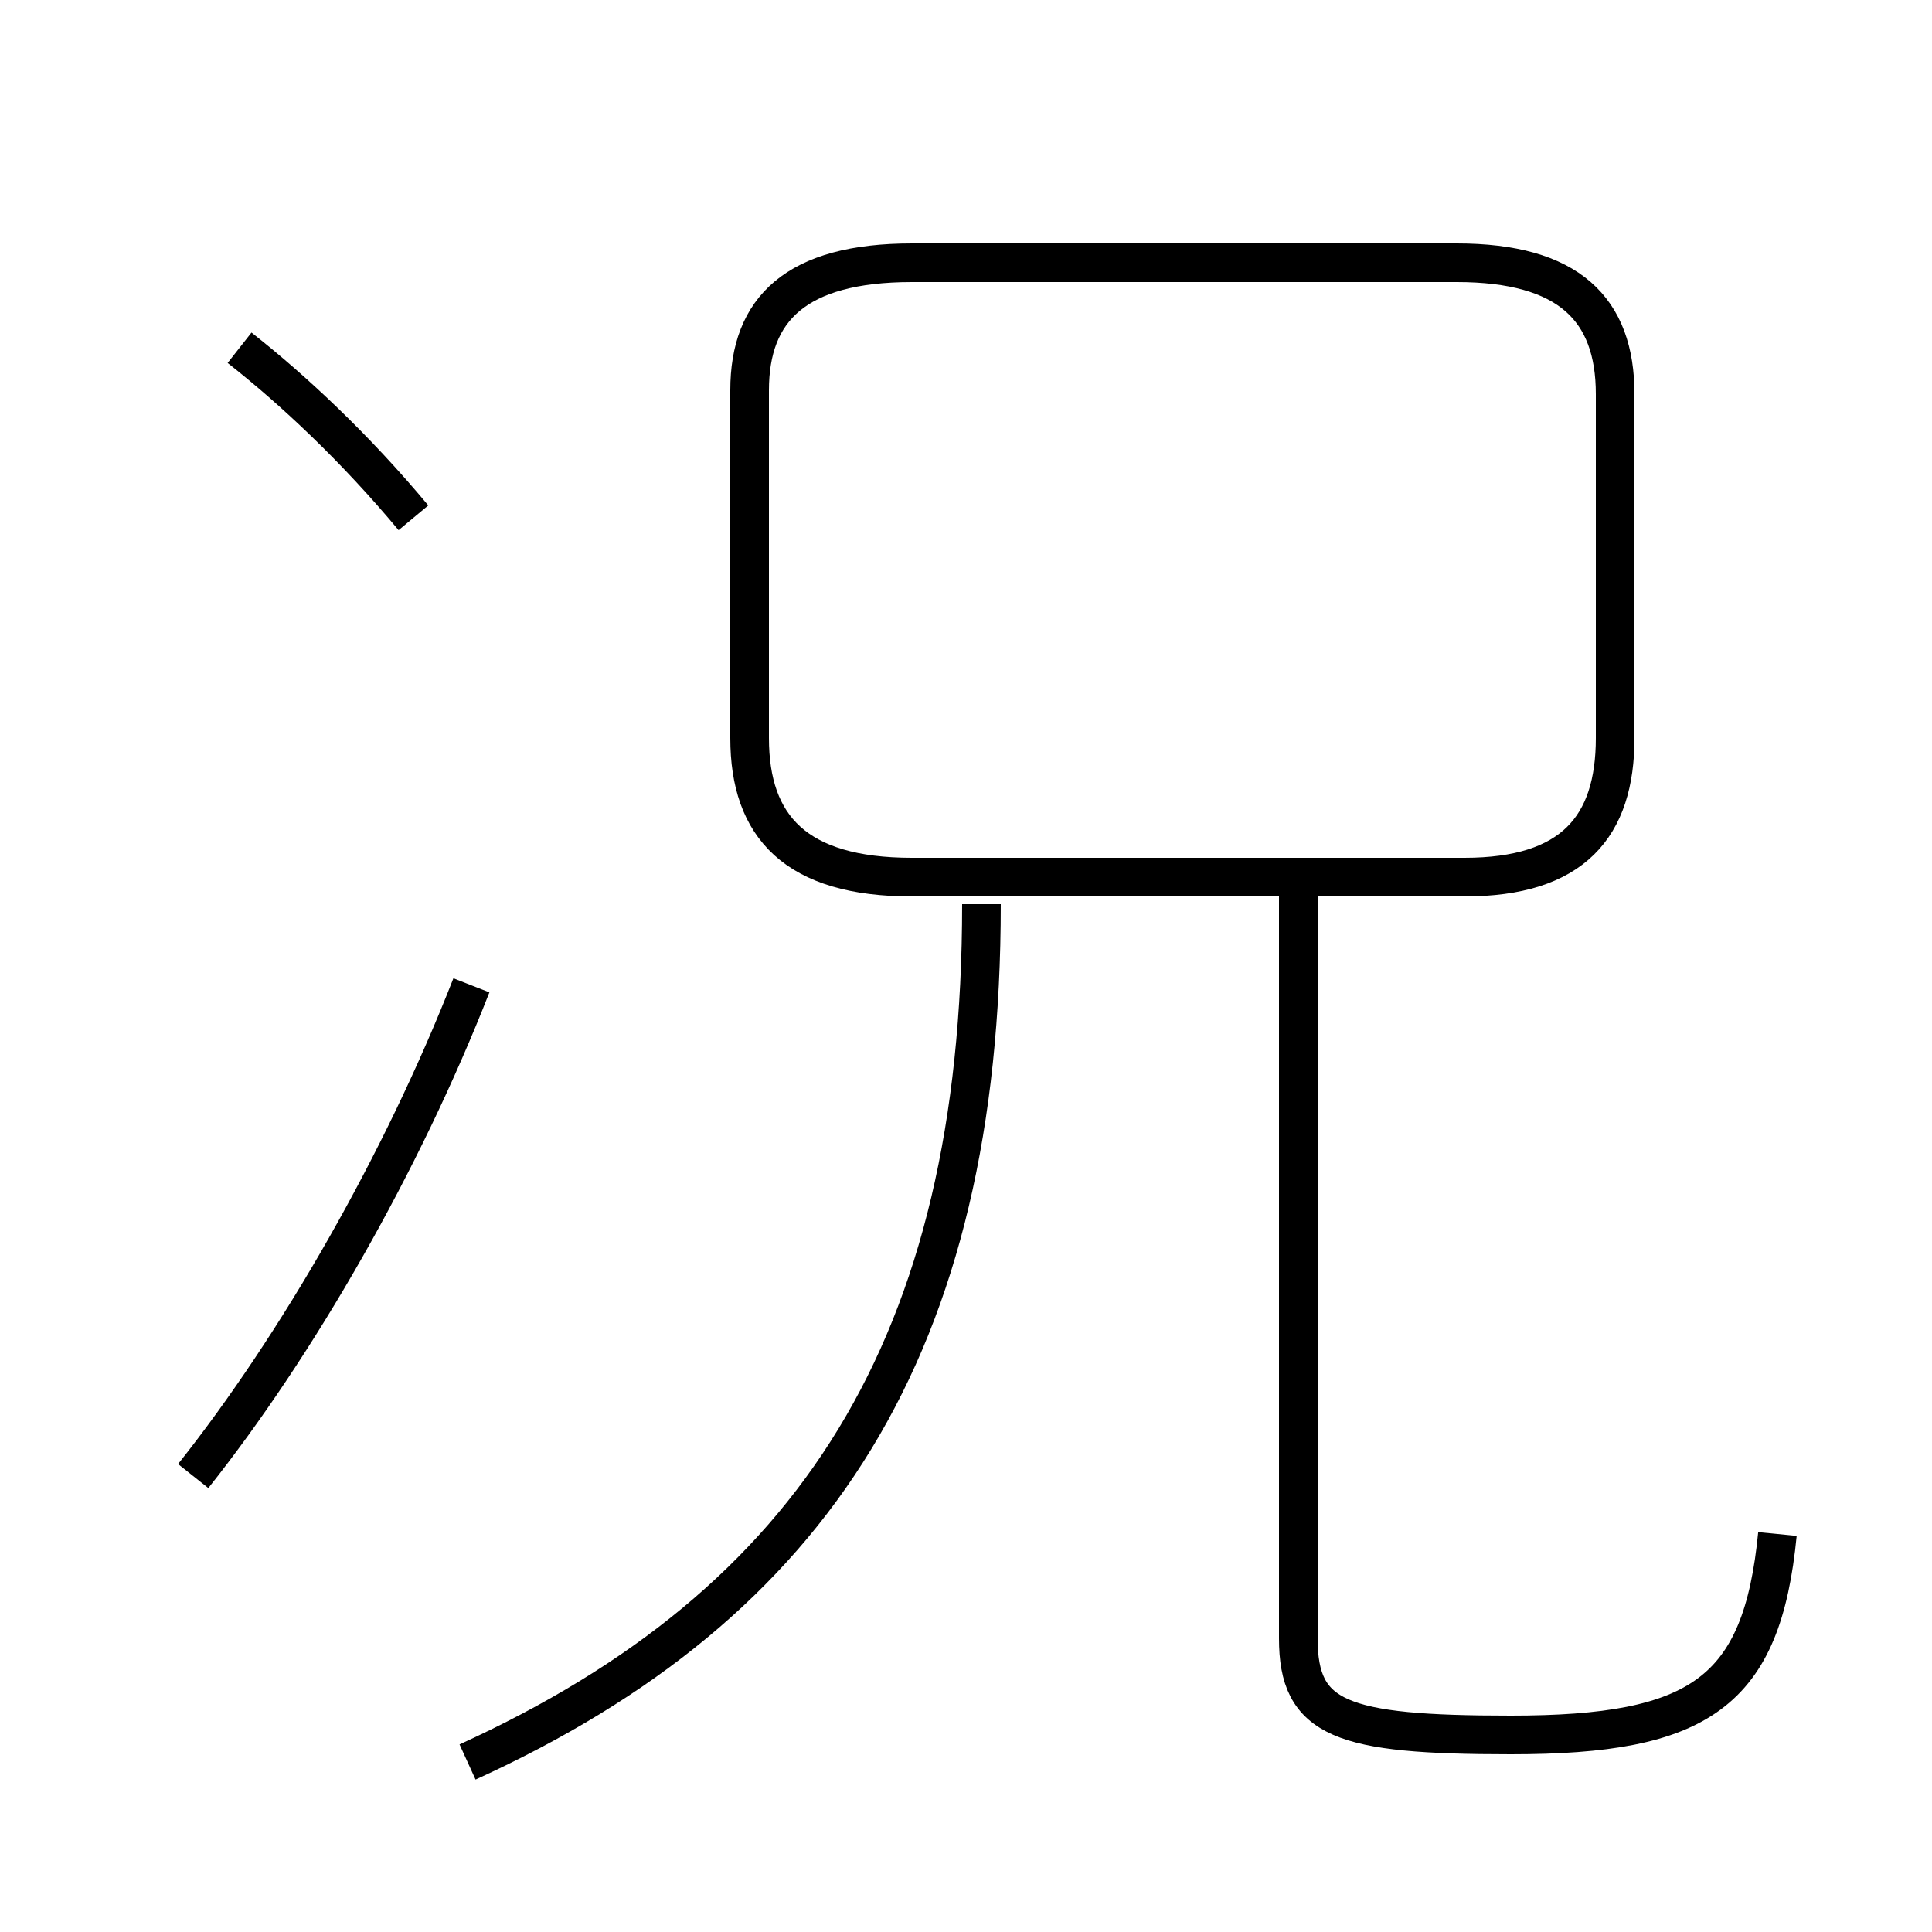 <?xml version='1.0' encoding='utf8'?>
<svg viewBox="0.0 -6.0 50.0 50.0" version="1.1" xmlns="http://www.w3.org/2000/svg">
<rect x="0.0" y="-6.0" width="50.0" height="50.0" fill="#808080" stroke="none"/>
<rect x="-1000" y="-1000" width="2000" height="2000" stroke="white" fill="white"/>
<g style="fill:white;stroke:#000000;  stroke-width:1">
<path d="M 46.0 -4.3 C 45.6 -0.2 44.0 0.9 39.1 0.9 C 34.7 0.9 33.6 0.5 33.6 -1.6 L 33.6 -21.1 M 5.0 -5.8 C 7.7 -9.2 10.4 -13.9 12.2 -18.5 M 12.1 1.6 C 21.1 -2.5 25.4 -9.2 25.4 -20.6 M 10.7 -30.6 C 9.2 -32.4 7.6 -33.9 6.2 -35.0 M 23.6 -21.3 L 37.9 -21.3 C 40.7 -21.3 41.8 -22.6 41.8 -24.9 L 41.8 -33.8 C 41.8 -36.0 40.6 -37.2 37.7 -37.2 L 23.6 -37.2 C 20.6 -37.2 19.4 -36.0 19.4 -33.9 L 19.4 -24.9 C 19.4 -22.6 20.6 -21.3 23.6 -21.3 Z" transform="translate(0.0, 38.0)" />
</g>
</svg>